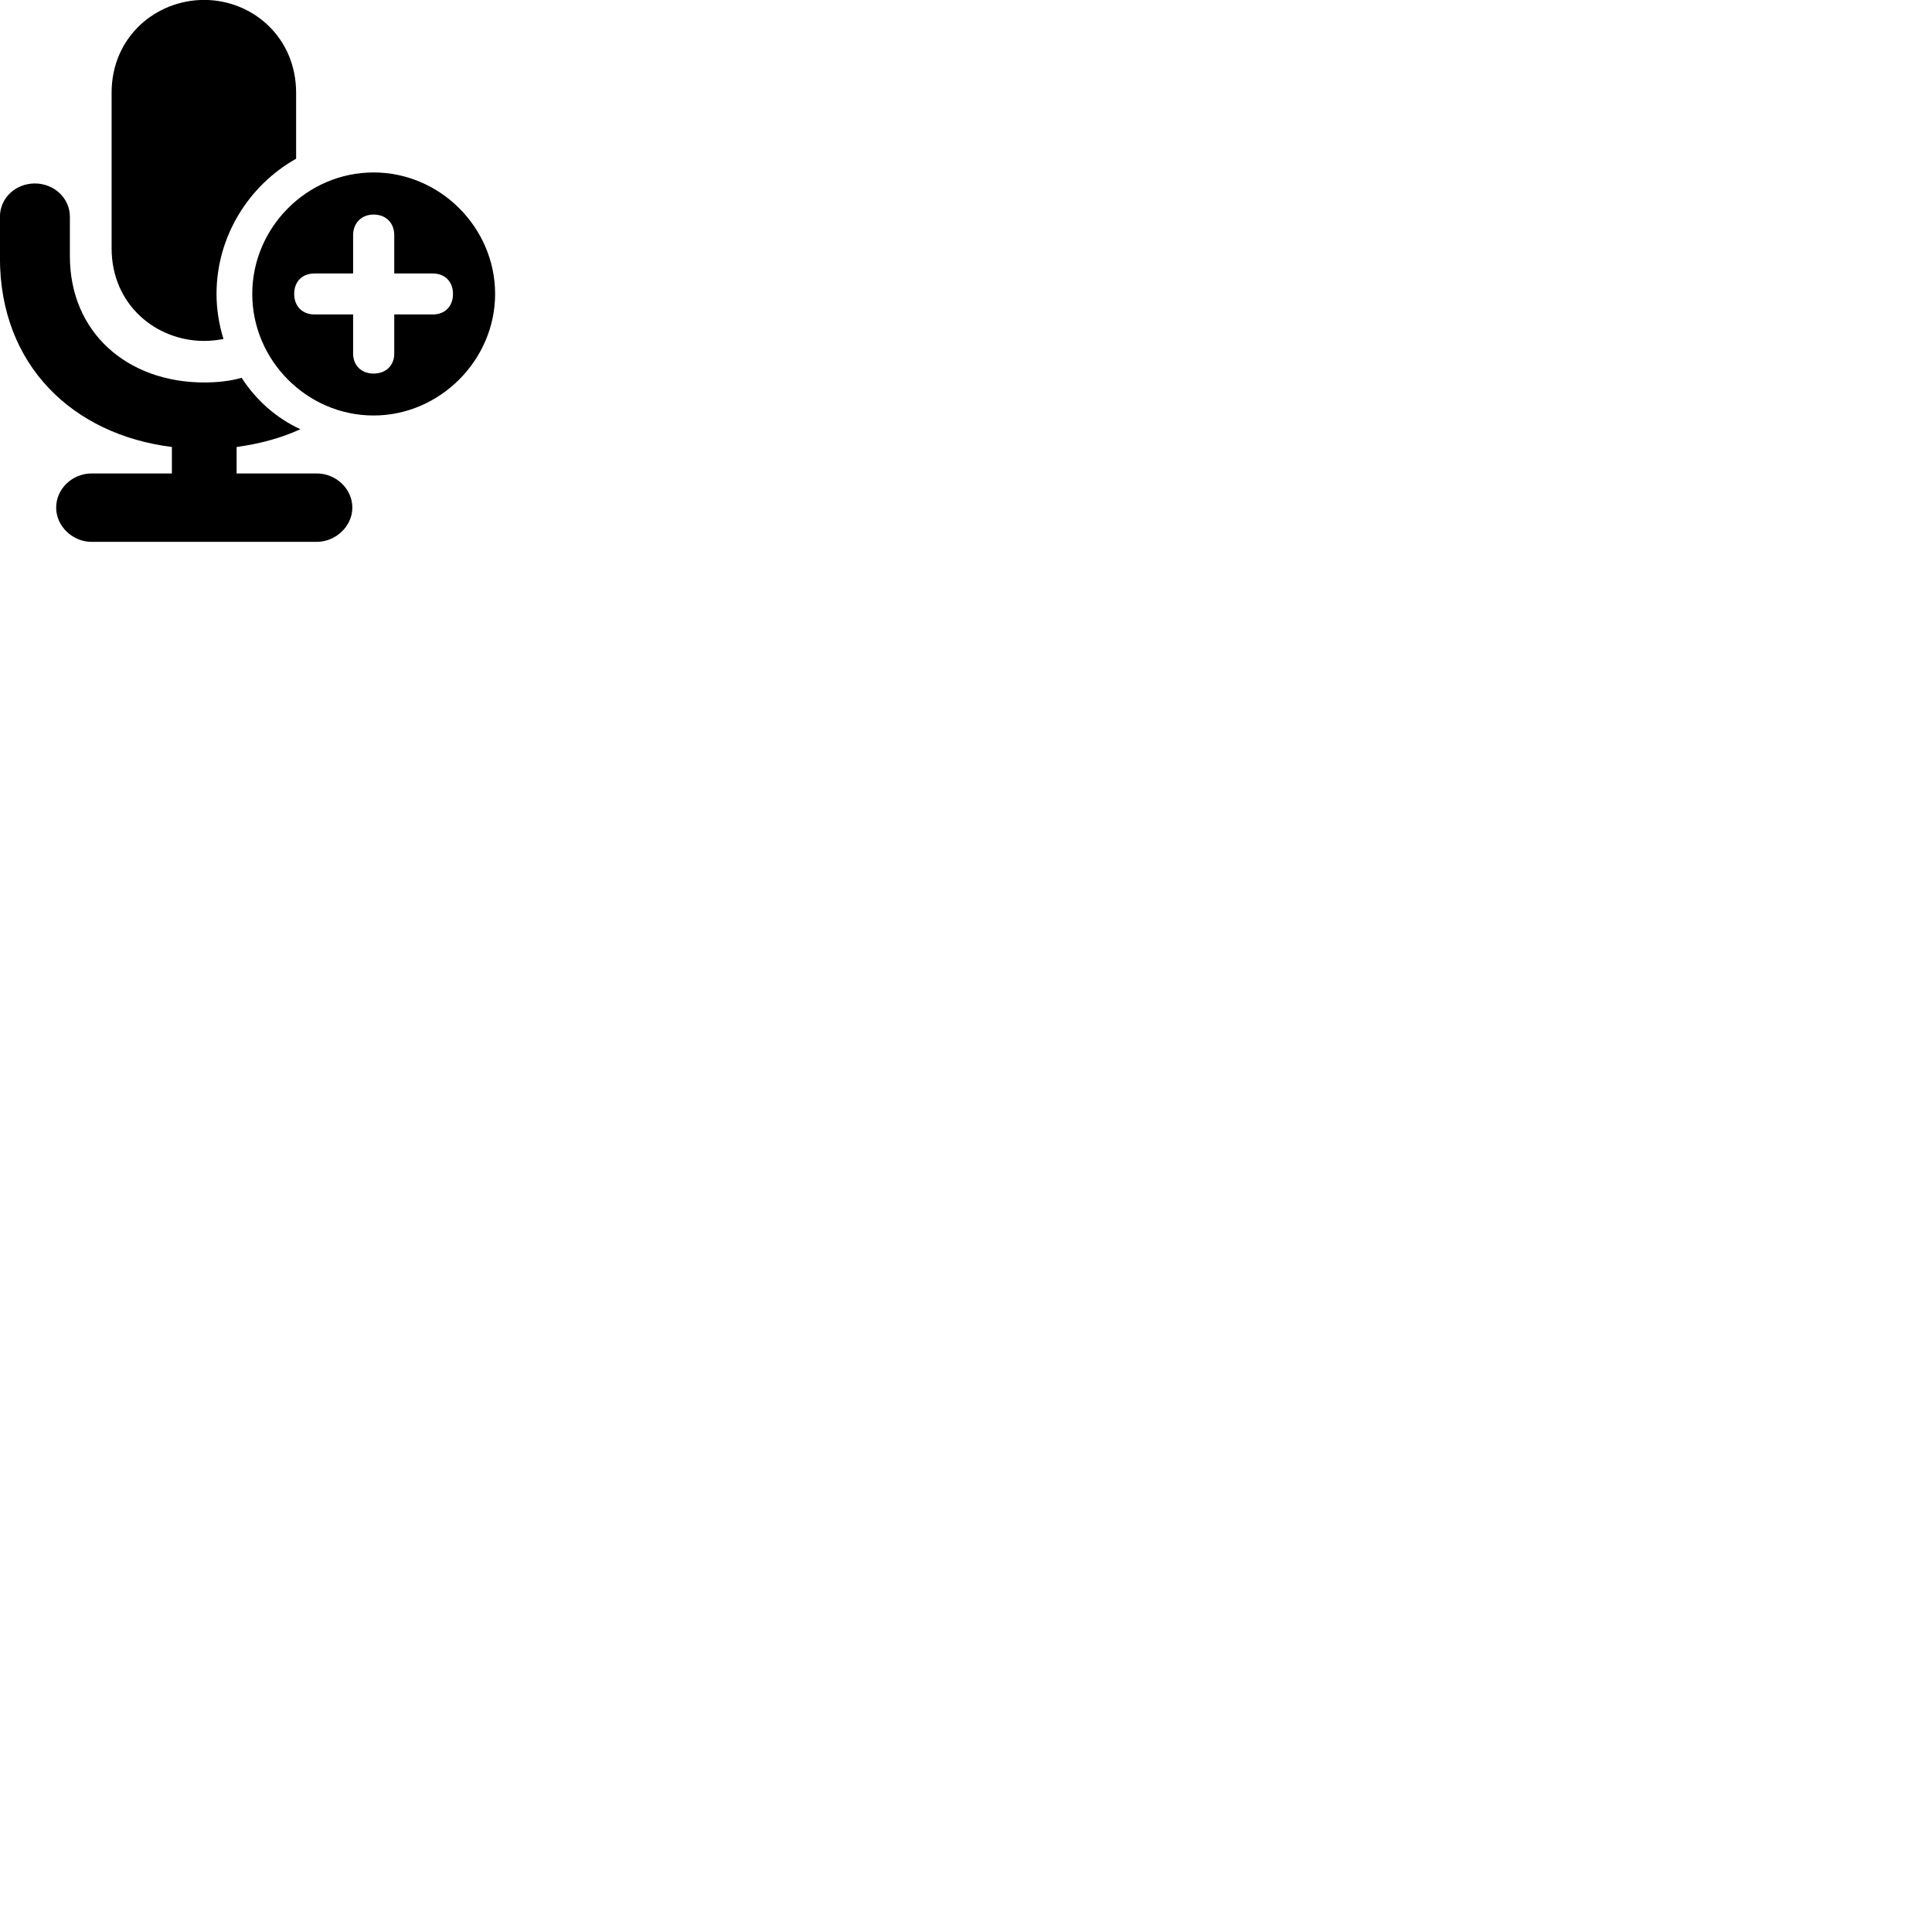 
        <svg xmlns="http://www.w3.org/2000/svg" viewBox="0 0 100 100">
            <path d="M15.327 8.216V4.806C15.327 1.926 13.067 -0.004 10.567 -0.004C8.067 -0.004 5.777 1.906 5.777 4.796V12.856C5.777 15.766 8.067 17.646 10.567 17.646C10.907 17.646 11.247 17.606 11.567 17.546C11.337 16.806 11.207 16.006 11.207 15.216C11.207 12.226 12.887 9.586 15.327 8.216ZM19.337 21.506C22.767 21.506 25.627 18.636 25.627 15.216C25.627 11.776 22.777 8.926 19.337 8.926C15.887 8.926 13.057 11.776 13.057 15.216C13.057 18.646 15.887 21.506 19.337 21.506ZM4.737 28.046H16.397C17.377 28.046 18.237 27.236 18.237 26.276C18.237 25.286 17.377 24.506 16.397 24.506H12.247V23.136C13.427 22.976 14.547 22.676 15.547 22.216C14.307 21.646 13.257 20.716 12.507 19.556C11.907 19.726 11.247 19.796 10.567 19.796C6.617 19.796 3.617 17.236 3.617 13.256V11.216C3.617 10.246 2.787 9.496 1.807 9.496C0.807 9.496 -0.003 10.246 -0.003 11.216V13.356C-0.003 18.916 3.777 22.496 8.897 23.136V24.506H4.737C3.757 24.506 2.907 25.286 2.907 26.276C2.907 27.236 3.757 28.046 4.737 28.046ZM19.337 19.336C18.707 19.336 18.277 18.916 18.277 18.296V16.276H16.277C15.657 16.276 15.227 15.856 15.227 15.216C15.227 14.576 15.637 14.156 16.277 14.156H18.277V12.176C18.277 11.546 18.707 11.106 19.337 11.106C19.977 11.106 20.407 11.536 20.407 12.176V14.156H22.407C23.027 14.156 23.447 14.576 23.447 15.216C23.447 15.856 23.027 16.276 22.407 16.276H20.407V18.296C20.407 18.916 19.977 19.336 19.337 19.336Z" />
        </svg>
    